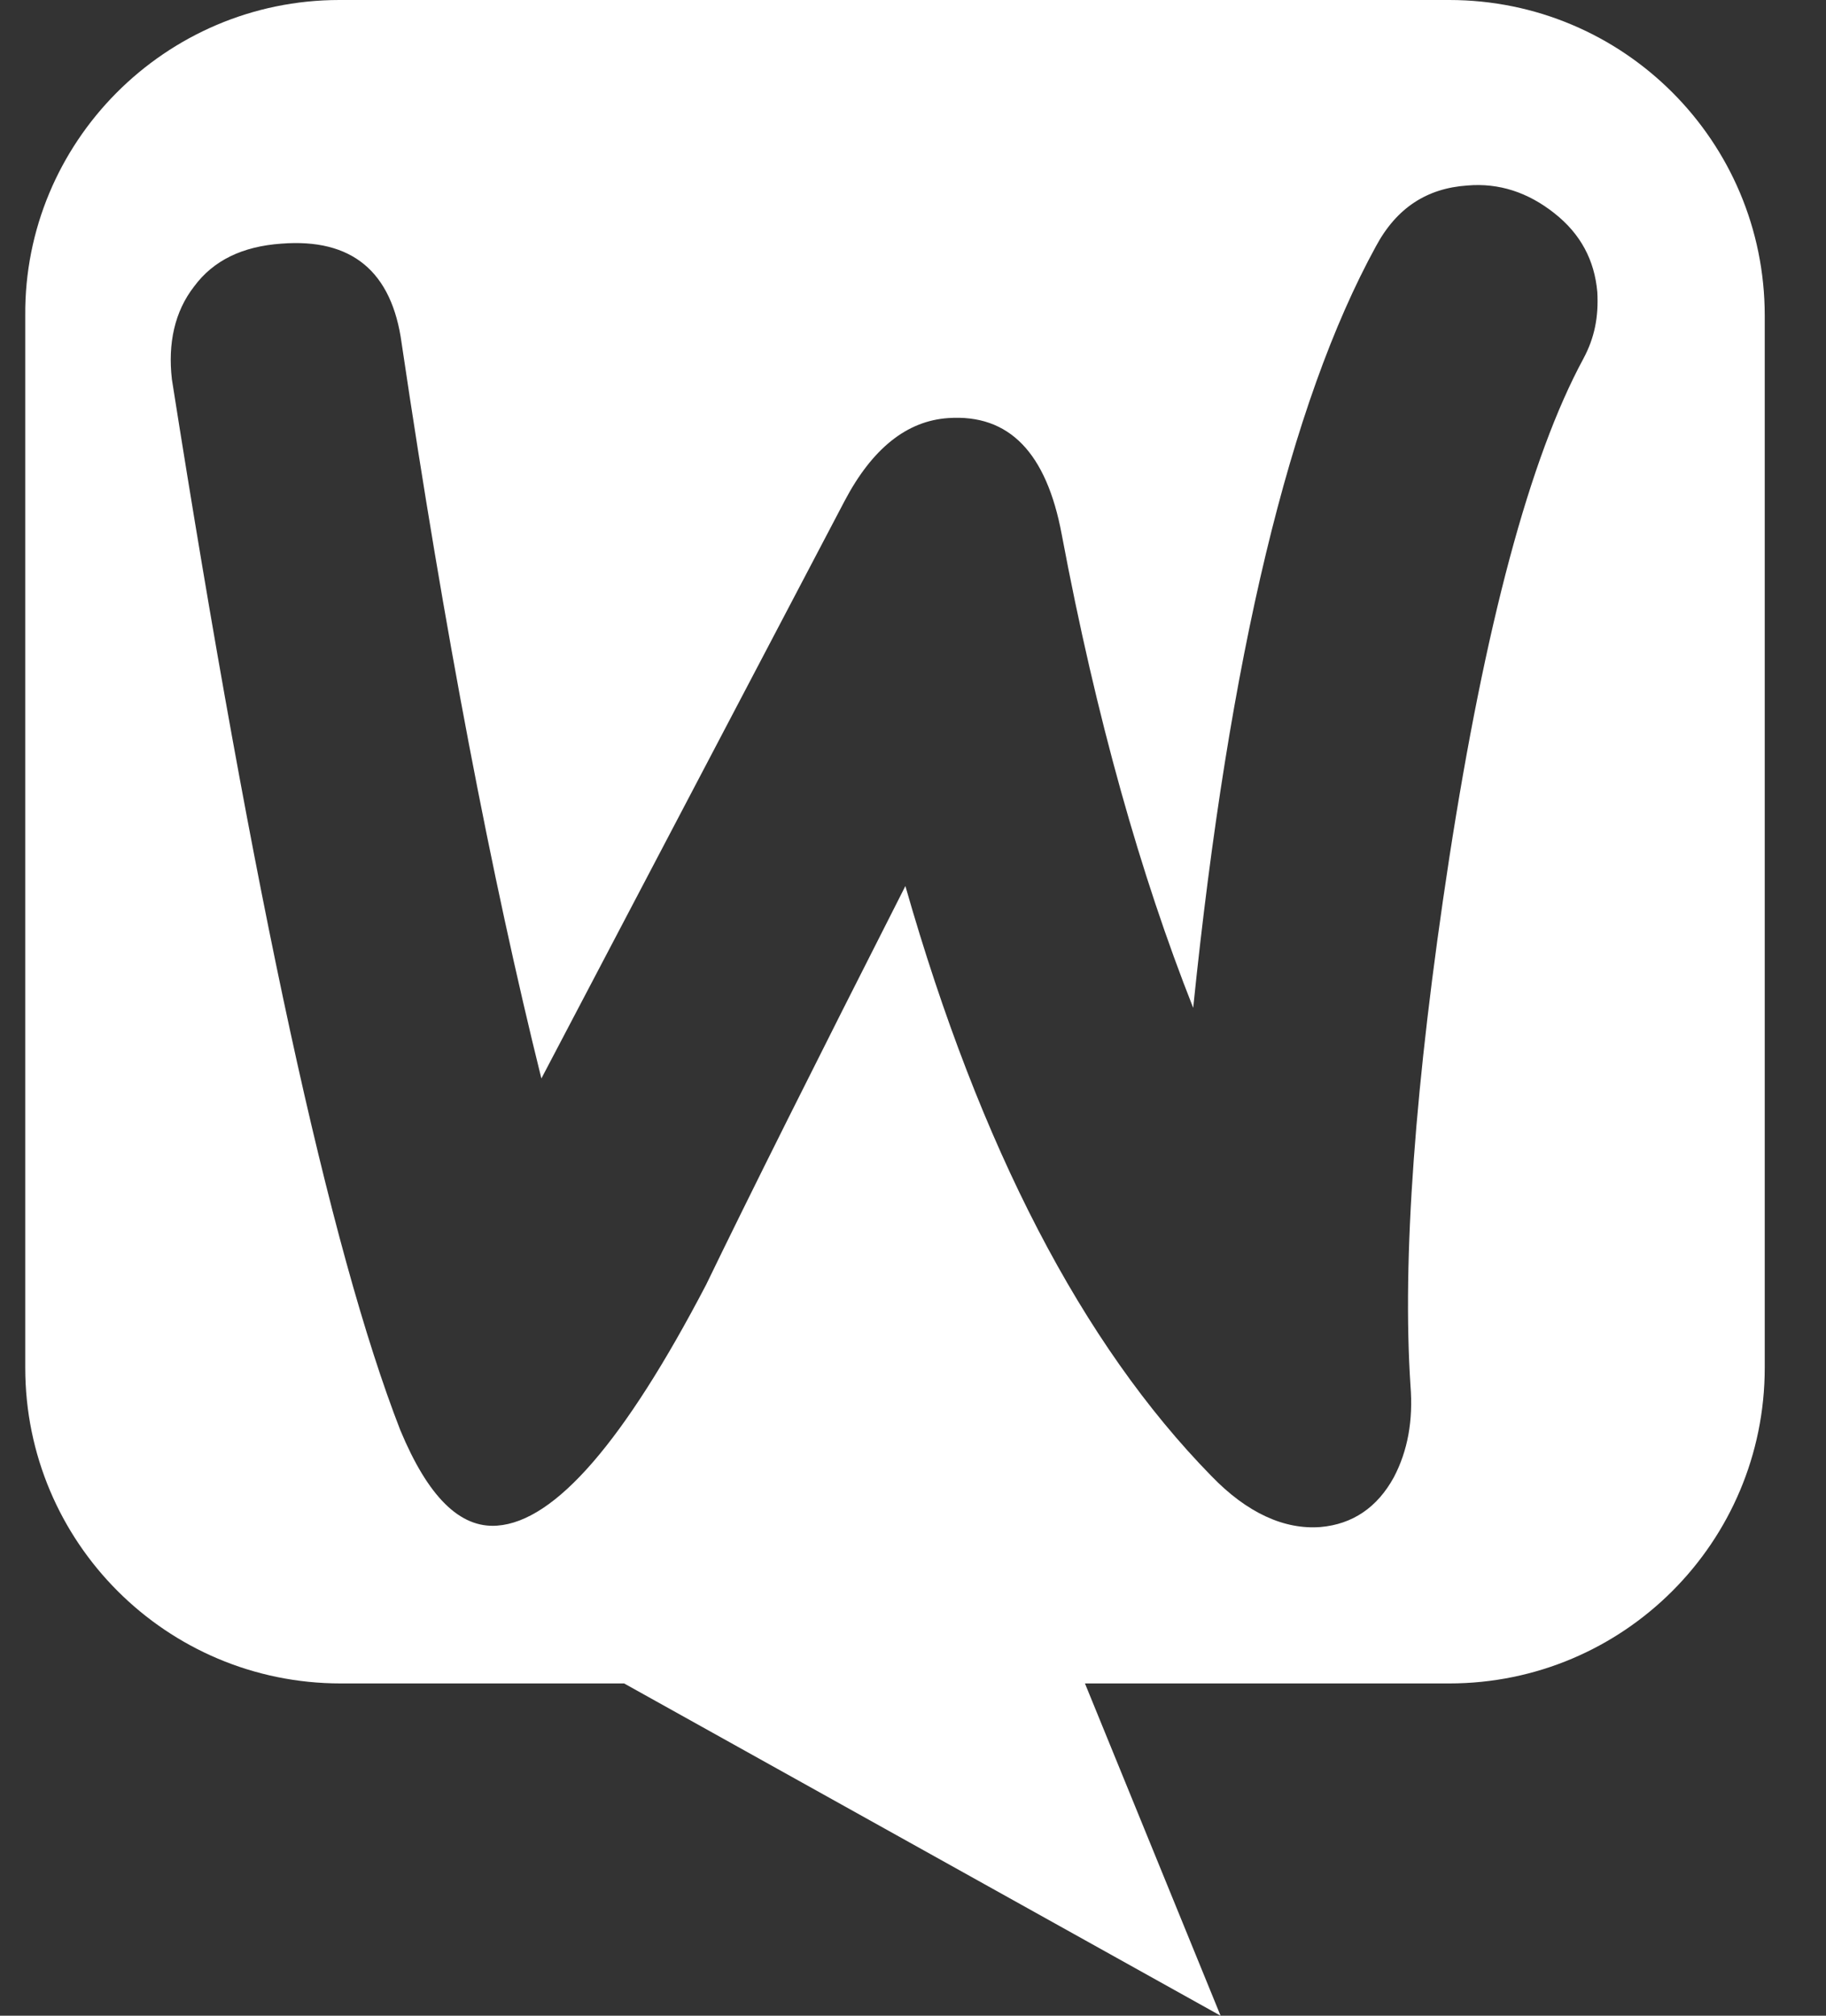 <svg width="29" height="32" viewBox="0 0 29 32" fill="none" xmlns="http://www.w3.org/2000/svg">
<rect x="0" y="0" width="29" height="32" fill="#333333" stroke="none"/>
<path fill-rule="evenodd" clip-rule="evenodd" d="M23.016 0H5.39C2.62 0 0.379 2.264 0.401 5.011V21.714C0.401 24.483 2.642 26.725 5.412 26.725H9.912L19.385 32L17.231 26.725H23.016C25.785 26.725 28.027 24.483 28.027 21.714V5.011C28.027 2.242 25.785 0 23.016 0ZM4.467 3.868C3.851 3.912 3.39 4.132 3.082 4.549C2.774 4.945 2.664 5.451 2.73 6.022C4.027 14.264 5.236 19.824 6.357 22.703C6.796 23.758 7.302 24.264 7.895 24.22C8.818 24.154 9.917 22.879 11.214 20.396C11.895 18.989 12.95 16.879 14.379 14.066C15.565 18.22 17.192 21.341 19.236 23.429C19.807 24.022 20.401 24.286 20.972 24.242C21.478 24.198 21.873 23.934 22.137 23.451C22.357 23.033 22.445 22.549 22.401 22C22.269 20 22.467 17.209 23.016 13.626C23.587 9.934 24.291 7.275 25.148 5.692C25.324 5.363 25.39 5.033 25.368 4.637C25.324 4.132 25.104 3.714 24.686 3.385C24.269 3.055 23.807 2.901 23.302 2.945C22.664 2.989 22.181 3.297 21.851 3.912C20.489 6.396 19.521 10.418 18.95 16C18.115 13.89 17.412 11.407 16.862 8.484C16.62 7.187 16.027 6.571 15.06 6.637C14.401 6.681 13.851 7.121 13.412 7.956L8.598 17.121C7.807 13.934 7.06 10.044 6.379 5.451C6.225 4.308 5.587 3.78 4.467 3.868Z" fill="white"/>
</svg>
